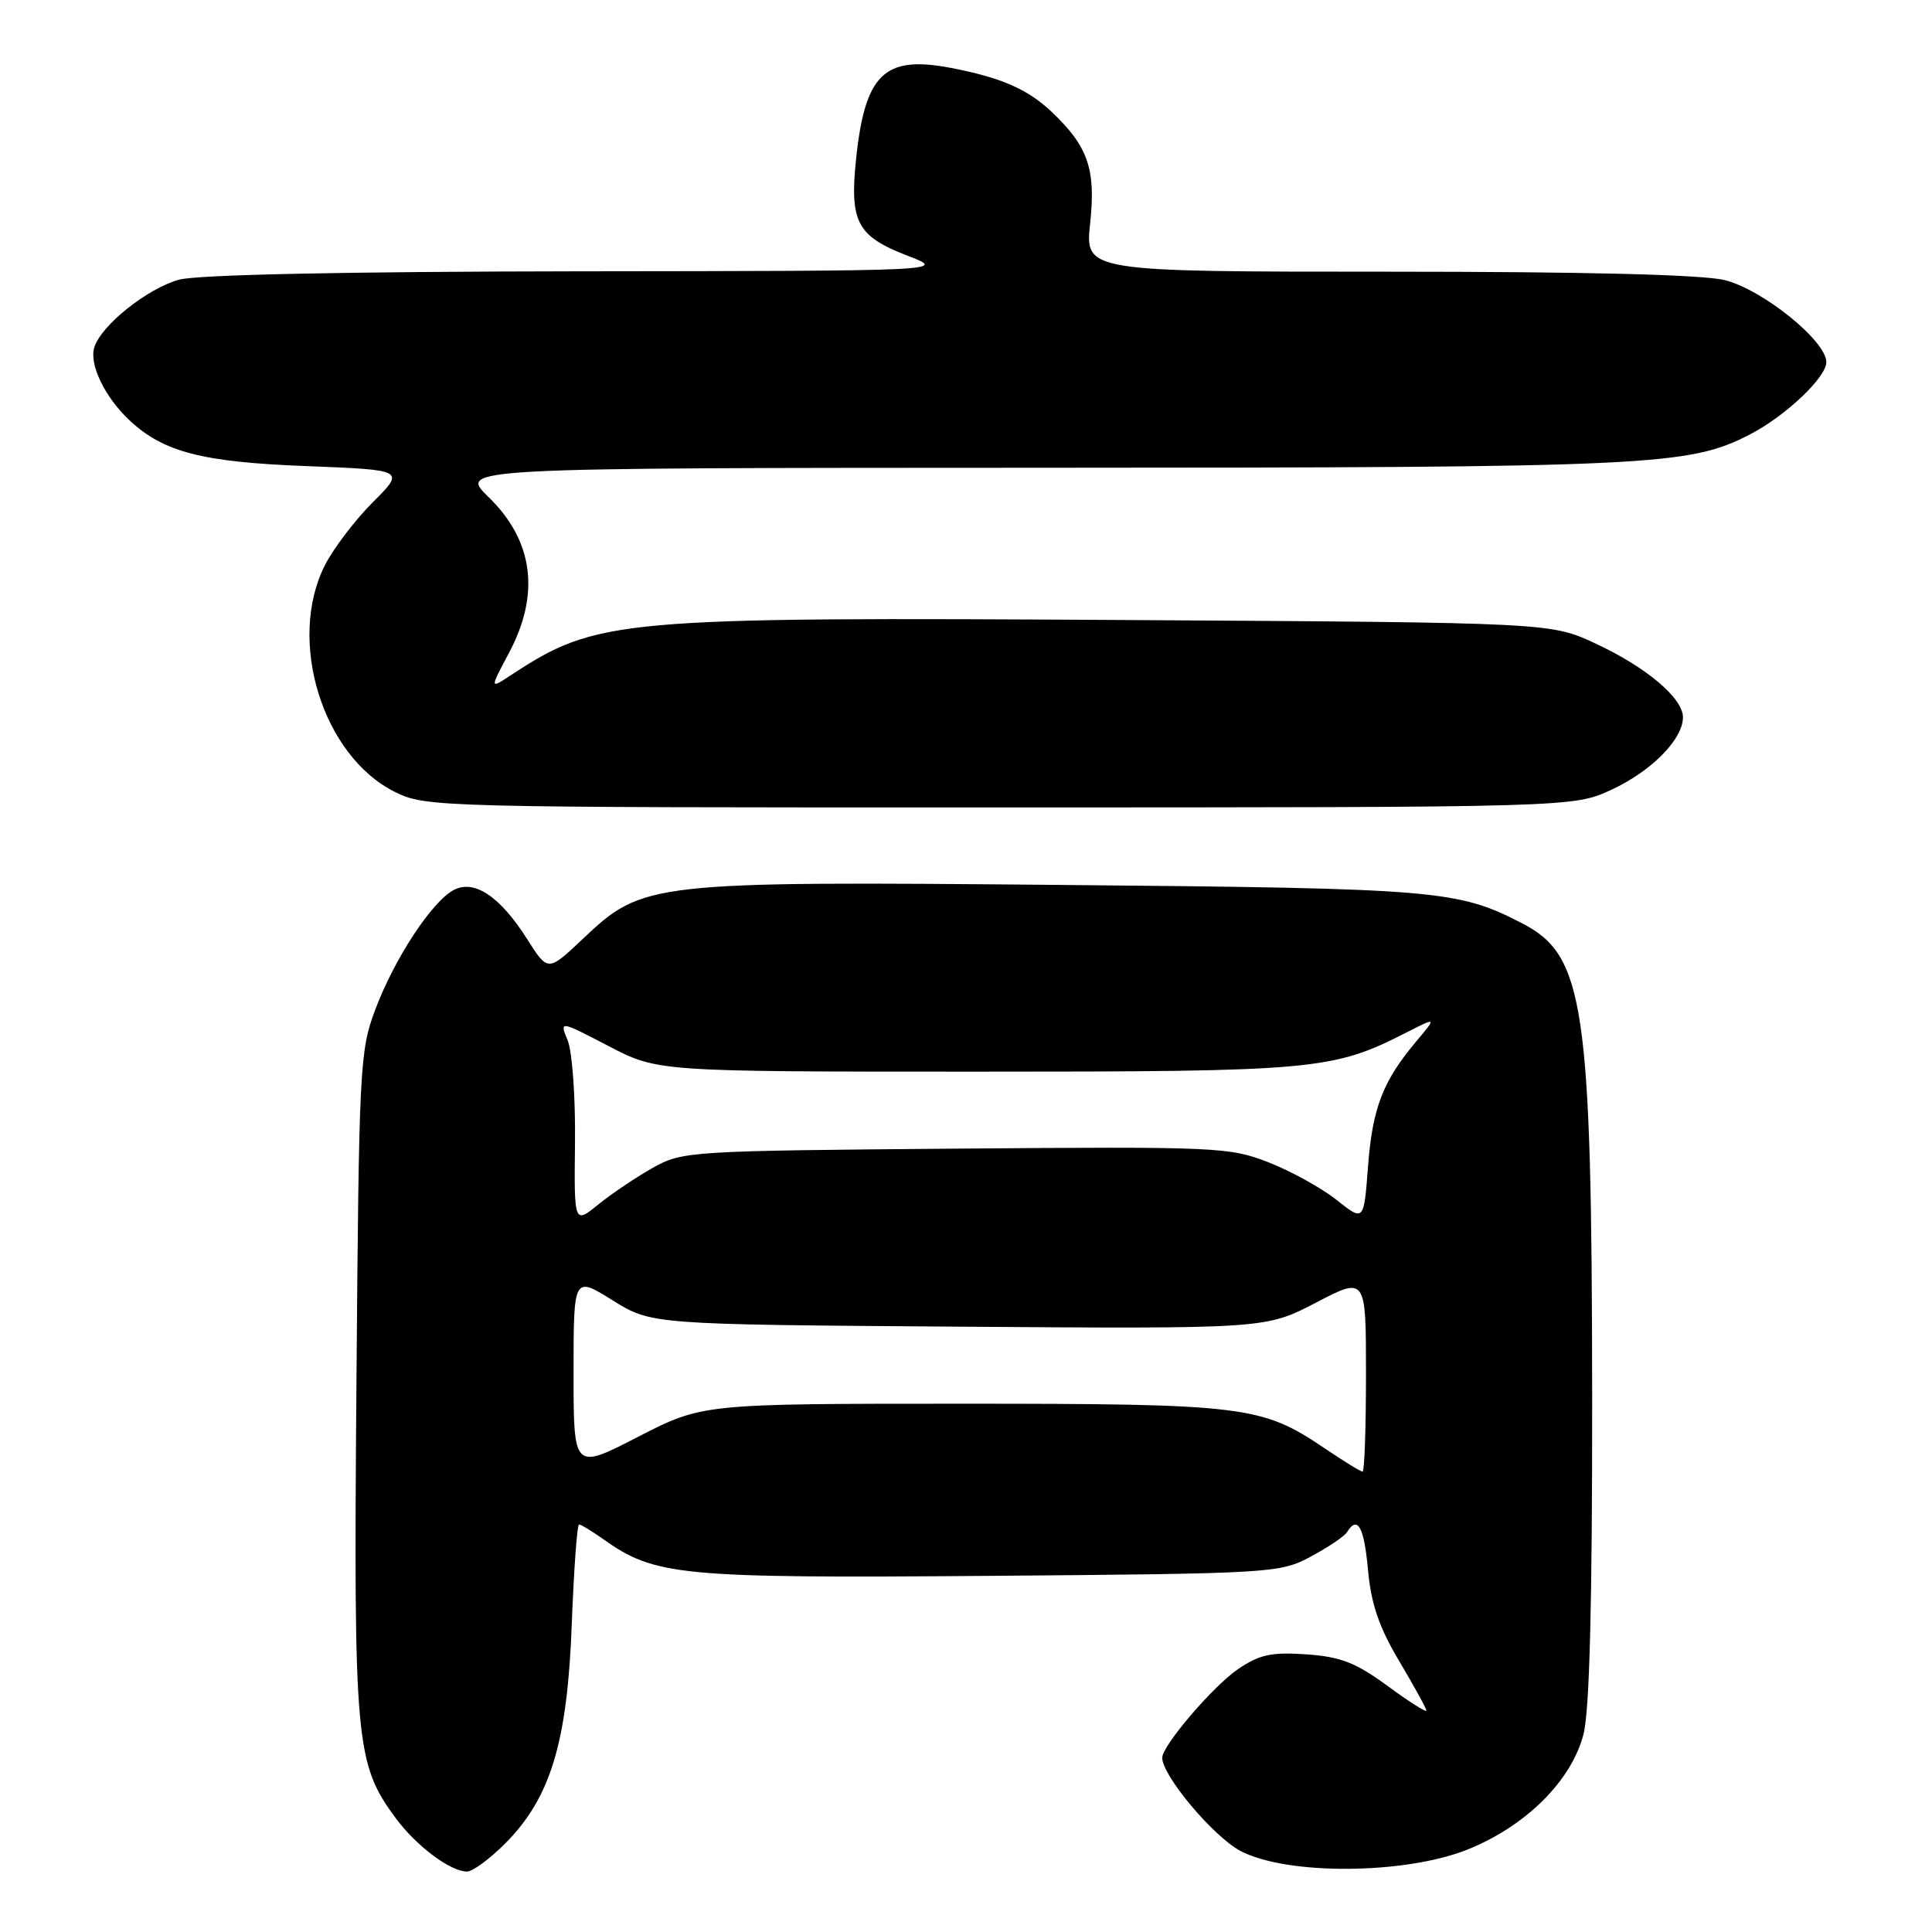 <?xml version="1.0" encoding="UTF-8" standalone="no"?>
<!DOCTYPE svg PUBLIC "-//W3C//DTD SVG 1.1//EN" "http://www.w3.org/Graphics/SVG/1.1/DTD/svg11.dtd" >
<svg xmlns="http://www.w3.org/2000/svg" xmlns:xlink="http://www.w3.org/1999/xlink" version="1.1" viewBox="0 0 256 256">
 <g >
 <path fill="currentColor"
d=" M 66.96 244.25 C 72.95 238.23 75.18 230.88 75.76 215.25 C 76.04 207.96 76.47 202.00 76.73 202.00 C 76.98 202.00 78.39 202.86 79.87 203.90 C 86.78 208.83 89.97 209.13 131.07 208.81 C 168.64 208.51 169.59 208.45 173.68 206.26 C 175.98 205.03 178.15 203.57 178.49 203.01 C 179.89 200.75 180.75 202.31 181.27 208.04 C 181.68 212.55 182.73 215.62 185.41 220.12 C 187.38 223.43 189.00 226.37 189.00 226.66 C 189.00 226.94 186.68 225.47 183.85 223.39 C 179.65 220.31 177.65 219.53 173.10 219.21 C 168.47 218.89 166.90 219.23 164.04 221.17 C 160.76 223.40 154.00 231.30 154.00 232.91 C 154.00 235.29 160.79 243.37 164.37 245.26 C 170.49 248.49 186.10 248.40 194.41 245.09 C 202.17 242.00 208.28 235.92 209.83 229.75 C 210.63 226.58 210.99 212.33 210.97 184.81 C 210.92 133.27 209.94 126.61 201.74 122.37 C 193.16 117.93 190.63 117.71 140.79 117.26 C 85.88 116.77 85.22 116.84 77.18 124.45 C 72.60 128.77 72.60 128.77 69.86 124.45 C 66.26 118.77 62.83 116.48 60.10 117.94 C 57.21 119.49 52.24 127.06 49.73 133.77 C 47.66 139.26 47.56 141.34 47.23 183.30 C 46.85 230.95 47.10 233.69 52.44 240.92 C 55.16 244.60 59.66 247.98 61.87 247.99 C 62.62 248.00 64.91 246.31 66.96 244.25 Z  M 213.58 104.62 C 218.85 102.16 223.00 97.95 223.00 95.05 C 223.00 92.51 218.19 88.44 211.50 85.31 C 205.50 82.50 205.50 82.50 149.83 82.16 C 81.44 81.75 79.15 81.96 67.61 89.52 C 64.90 91.30 64.90 91.30 67.45 86.50 C 71.61 78.67 70.68 71.63 64.72 65.85 C 60.76 62.00 60.76 62.00 138.13 61.98 C 219.04 61.96 223.80 61.74 231.90 57.55 C 236.60 55.12 242.00 50.00 242.00 47.98 C 242.00 45.18 233.59 38.39 228.55 37.12 C 225.65 36.39 210.21 36.00 183.94 36.00 C 143.77 36.00 143.77 36.00 144.45 29.59 C 145.22 22.40 144.18 19.40 139.34 14.81 C 136.14 11.79 132.62 10.26 125.90 8.98 C 117.15 7.32 114.59 9.83 113.42 21.21 C 112.58 29.44 113.59 31.32 120.25 33.88 C 125.50 35.90 125.50 35.90 76.50 35.95 C 45.56 35.99 26.11 36.40 23.72 37.06 C 19.53 38.22 13.42 43.09 12.50 46.01 C 11.78 48.26 13.90 52.65 17.17 55.70 C 21.67 59.91 26.77 61.23 40.59 61.76 C 53.68 62.27 53.68 62.27 49.41 66.54 C 47.06 68.89 44.21 72.63 43.07 74.86 C 37.99 84.82 42.73 100.18 52.34 104.94 C 56.43 106.96 57.80 107.00 132.50 106.99 C 208.50 106.98 208.50 106.98 213.58 104.62 Z  M 76.00 181.94 C 76.00 169.08 76.00 169.08 81.16 172.29 C 86.32 175.50 86.32 175.50 127.01 175.79 C 167.69 176.08 167.69 176.08 174.35 172.62 C 181.00 169.15 181.00 169.15 181.00 182.07 C 181.00 189.18 180.80 195.00 180.55 195.00 C 180.30 195.00 178.02 193.60 175.48 191.88 C 167.16 186.27 164.98 186.00 127.38 186.00 C 93.08 186.00 93.08 186.00 84.54 190.39 C 76.00 194.79 76.00 194.79 76.00 181.94 Z  M 76.19 151.35 C 76.26 145.38 75.82 139.31 75.22 137.86 C 74.13 135.22 74.13 135.22 80.64 138.61 C 87.15 142.00 87.15 142.00 129.39 142.00 C 174.45 142.00 176.56 141.81 186.44 136.77 C 190.37 134.77 190.37 134.77 187.65 138.00 C 183.23 143.26 181.86 146.81 181.27 154.55 C 180.72 161.87 180.72 161.87 177.11 159.00 C 175.12 157.42 171.07 155.18 168.10 154.02 C 162.90 151.99 161.32 151.92 126.60 152.20 C 91.32 152.49 90.41 152.55 86.50 154.74 C 84.30 155.98 81.05 158.16 79.28 159.60 C 76.07 162.20 76.07 162.20 76.19 151.35 Z "/>
</g>
</svg>